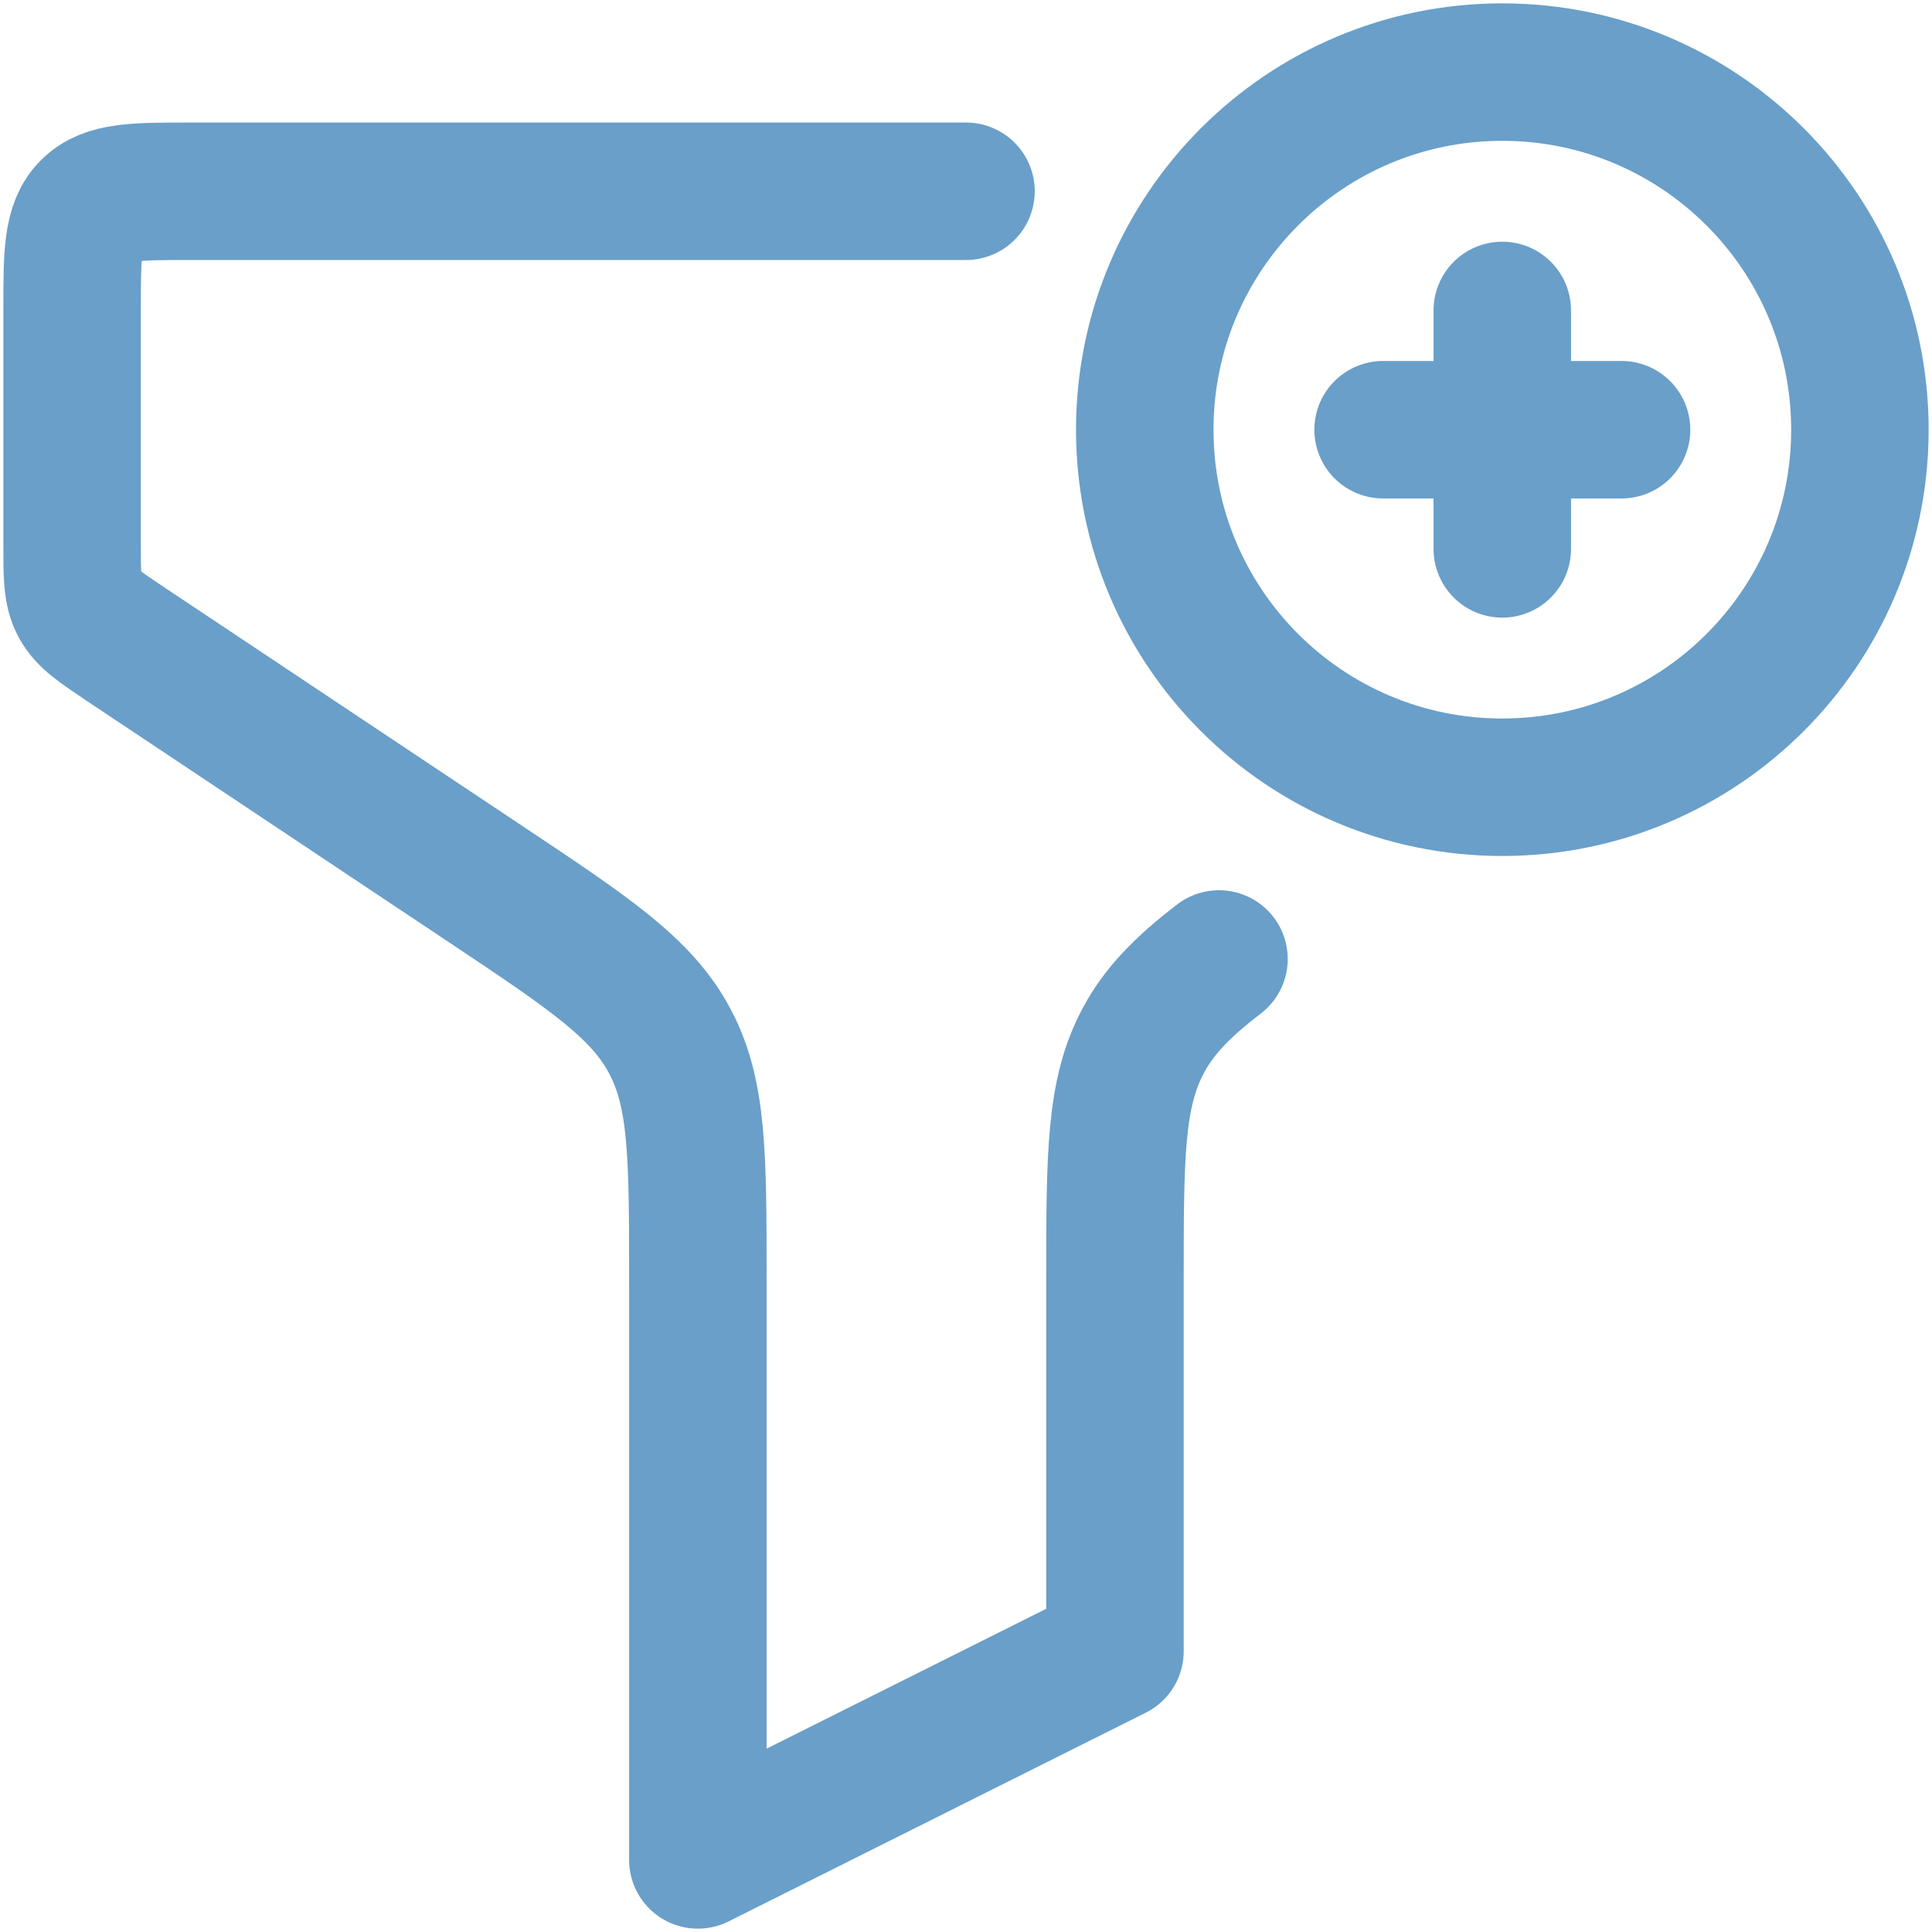 <svg width="19" height="19" viewBox="0 0 19 19" fill="none" xmlns="http://www.w3.org/2000/svg">
<path d="M15.947 4.226H14.774M14.774 4.226H13.602M14.774 4.226V3.053M14.774 4.226V5.398M9.5 1.881H1.881C1.329 1.881 1.053 1.881 0.881 2.053C0.709 2.225 0.709 2.501 0.709 3.053V5.356C0.709 5.663 0.709 5.817 0.779 5.947C0.848 6.076 0.976 6.161 1.231 6.332L4.775 8.694C5.797 9.375 6.308 9.716 6.585 10.235C6.863 10.753 6.863 11.367 6.863 12.595V18.291L10.965 16.239V12.595C10.965 11.367 10.965 10.753 11.243 10.235C11.399 9.941 11.631 9.705 11.988 9.431M18.291 4.226C18.291 6.168 16.716 7.742 14.774 7.742C12.832 7.742 11.258 6.168 11.258 4.226C11.258 2.284 12.832 0.709 14.774 0.709C16.716 0.709 18.291 2.284 18.291 4.226Z" stroke="#699FC9" stroke-width="1.352" stroke-linecap="round" stroke-linejoin="round"/>
</svg>

